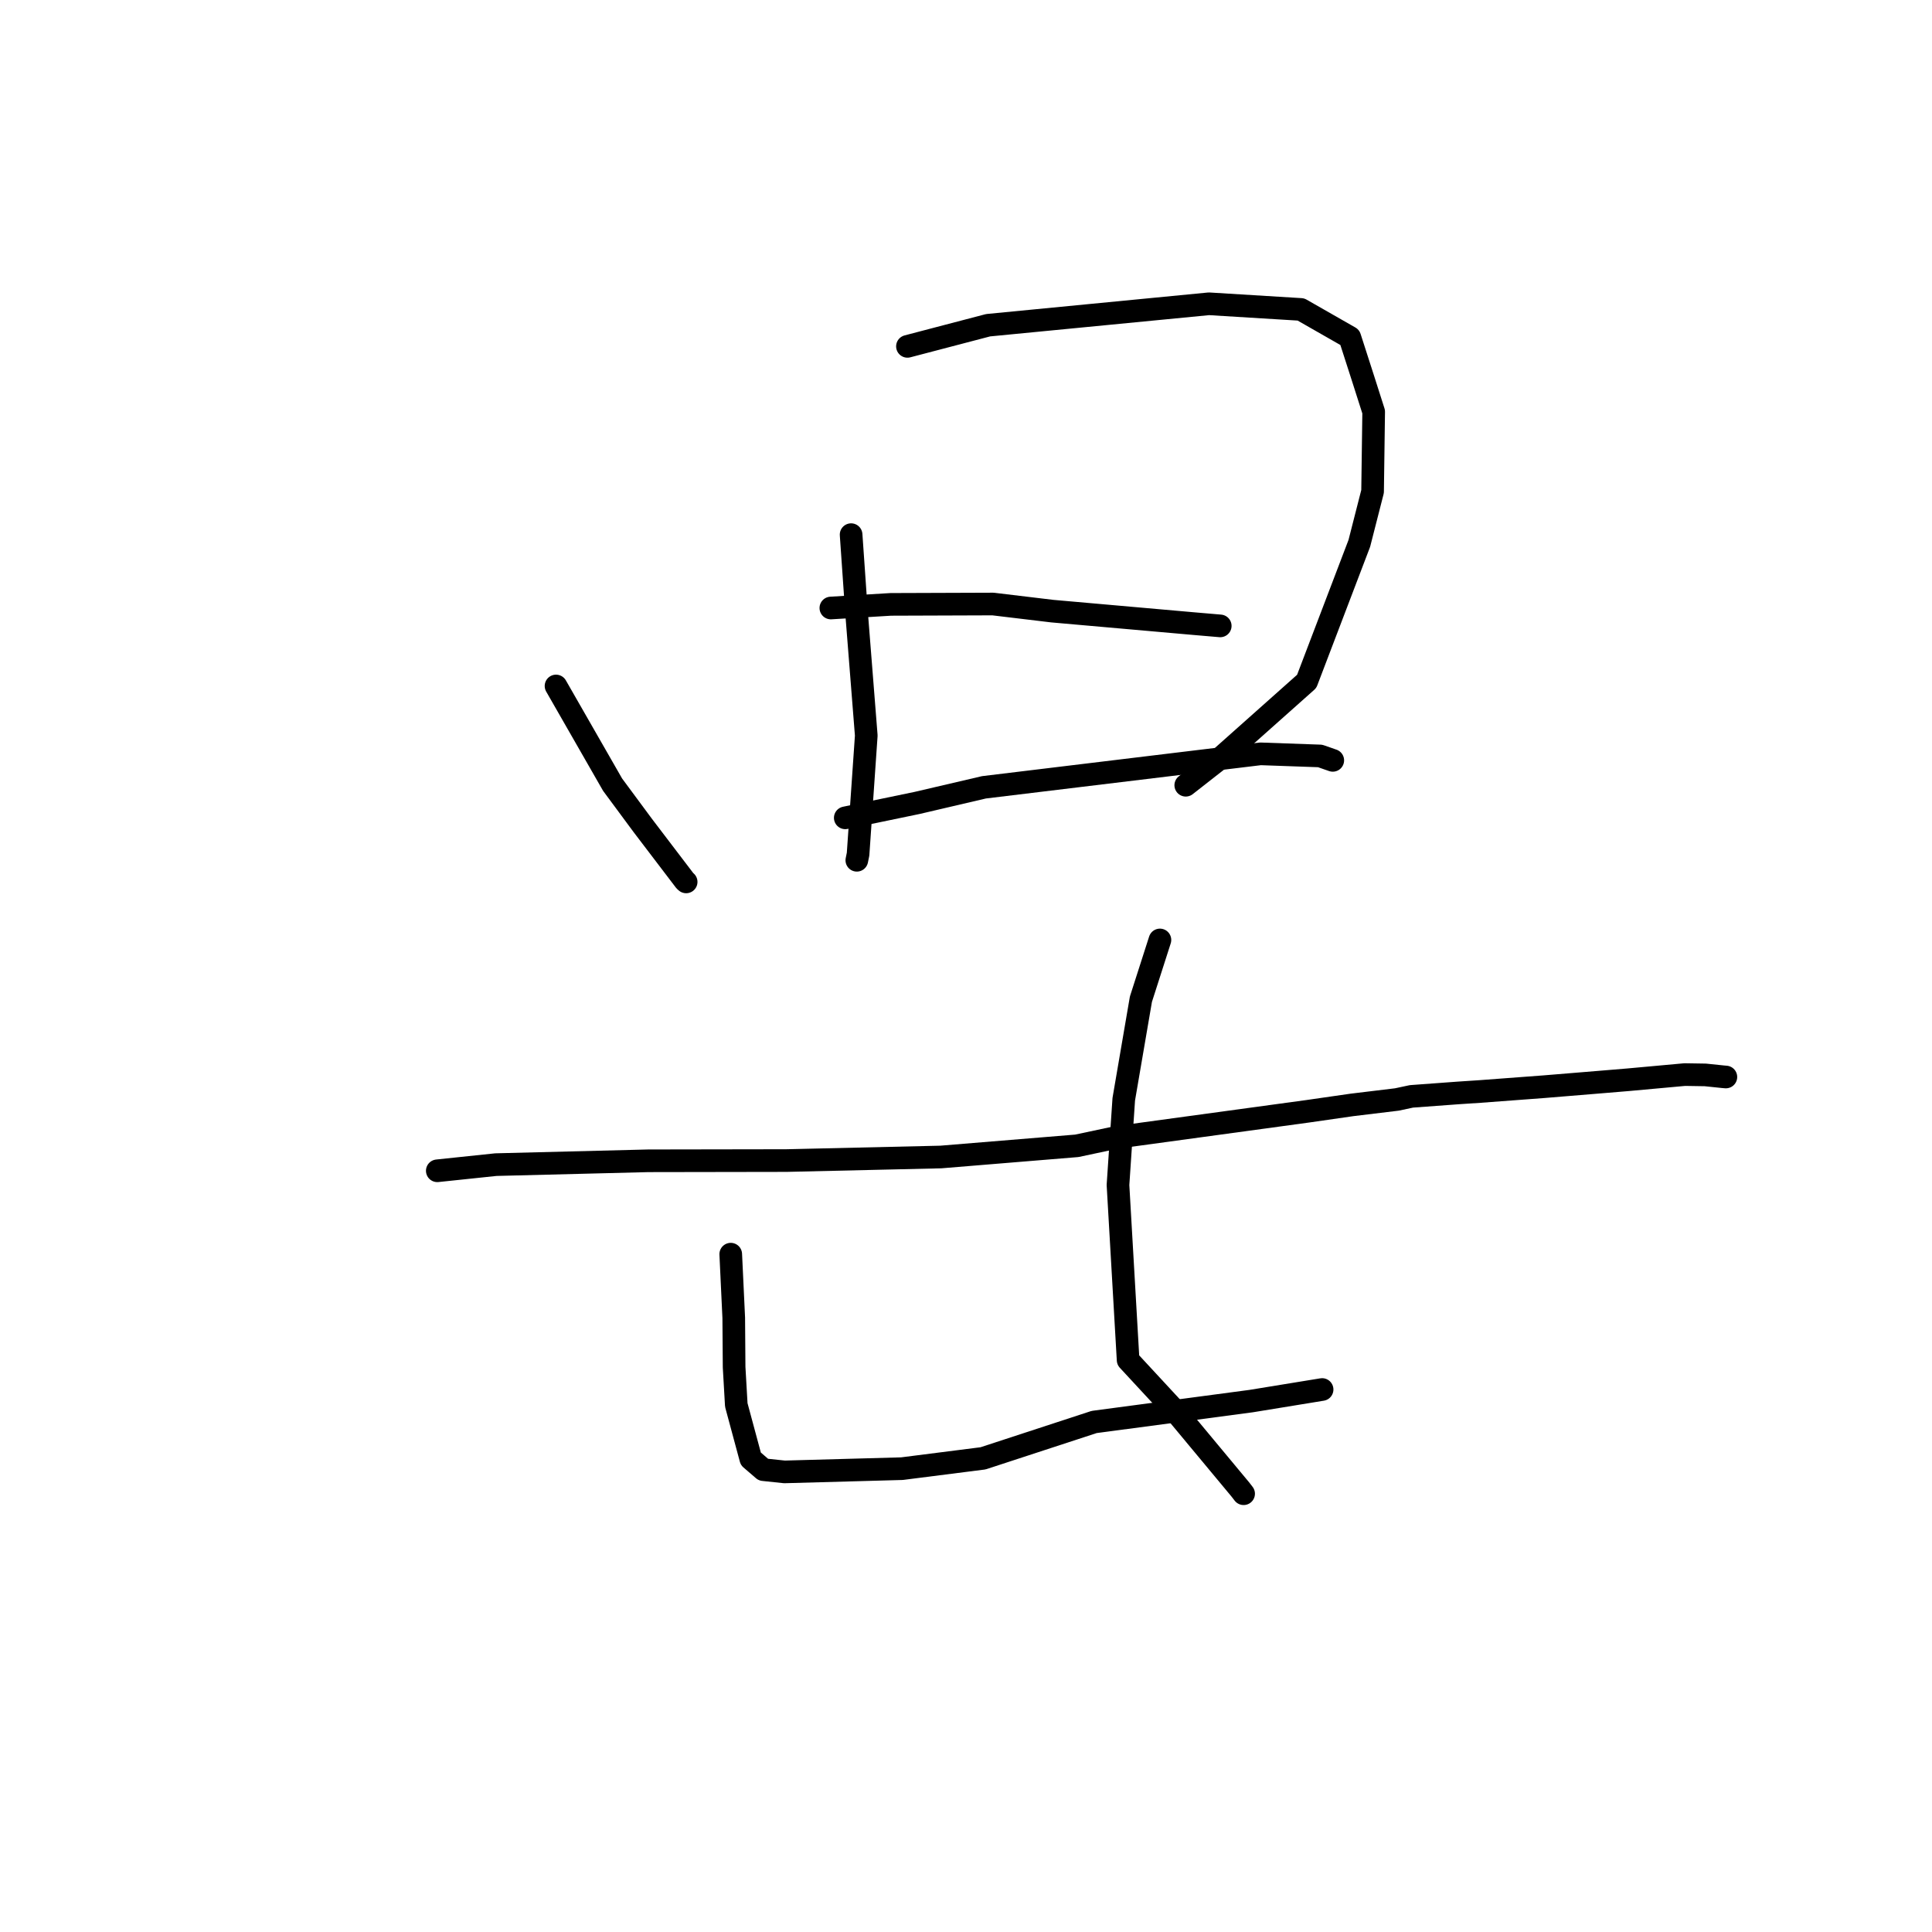 <?xml version="1.0" standalone="no"?>
    <svg width="256" height="256" xmlns="http://www.w3.org/2000/svg" version="1.1">
    <polyline stroke="black" stroke-width="3" stroke-linecap="round" fill="transparent" stroke-linejoin="round" points="73.676 90.895 81.17 103.97 85.178 109.388 90.747 116.7 90.919 116.857 " />
        <polyline stroke="black" stroke-width="3" stroke-linecap="round" fill="transparent" stroke-linejoin="round" points="120.241 45.895 130.931 43.094 160.191 40.254 172.382 41.002 178.856 44.701 180.615 50.163 182.019 54.562 181.874 65.123 180.117 71.999 173.143 90.287 161.801 100.383 157.119 104.047 " />
        <polyline stroke="black" stroke-width="3" stroke-linecap="round" fill="transparent" stroke-linejoin="round" points="112.776 70.844 113.472 80.857 114.785 97.469 113.699 113.177 113.534 113.99 " />
        <polyline stroke="black" stroke-width="3" stroke-linecap="round" fill="transparent" stroke-linejoin="round" points="110.093 80.564 118.041 80.083 131.576 80.036 139.432 80.978 158.23 82.638 161.688 82.934 " />
        <polyline stroke="black" stroke-width="3" stroke-linecap="round" fill="transparent" stroke-linejoin="round" points="112.002 108.368 121.515 106.394 130.385 104.323 167.018 99.888 174.924 100.168 176.585 100.747 176.598 100.751 176.6 100.752 " />
        <polyline stroke="black" stroke-width="3" stroke-linecap="round" fill="transparent" stroke-linejoin="round" points="57.943 155.135 65.701 154.32 85.893 153.811 104.204 153.781 124.661 153.309 142.683 151.827 147.912 150.714 173.267 147.253 179.149 146.406 185.09 145.687 187.024 145.275 193.234 144.818 196.136 144.626 204.537 143.997 212.148 143.371 215.783 143.069 223.242 142.388 225.962 142.431 228.3 142.674 228.542 142.695 228.636 142.703 228.688 142.707 " />
        <polyline stroke="black" stroke-width="3" stroke-linecap="round" fill="transparent" stroke-linejoin="round" points="96.827 166.183 97.225 174.611 97.274 181.157 97.562 186.168 99.487 193.306 101.151 194.738 103.946 195.034 119.516 194.605 130.256 193.238 144.983 188.419 165.783 185.652 174.95 184.156 175.163 184.12 175.183 184.116 175.185 184.116 " />
        <polyline stroke="black" stroke-width="3" stroke-linecap="round" fill="transparent" stroke-linejoin="round" points="153.697 124.549 151.177 132.401 148.905 145.654 148.139 157.015 149.481 180.216 155.461 186.675 164.365 197.38 164.786 197.926 " />
        </svg>